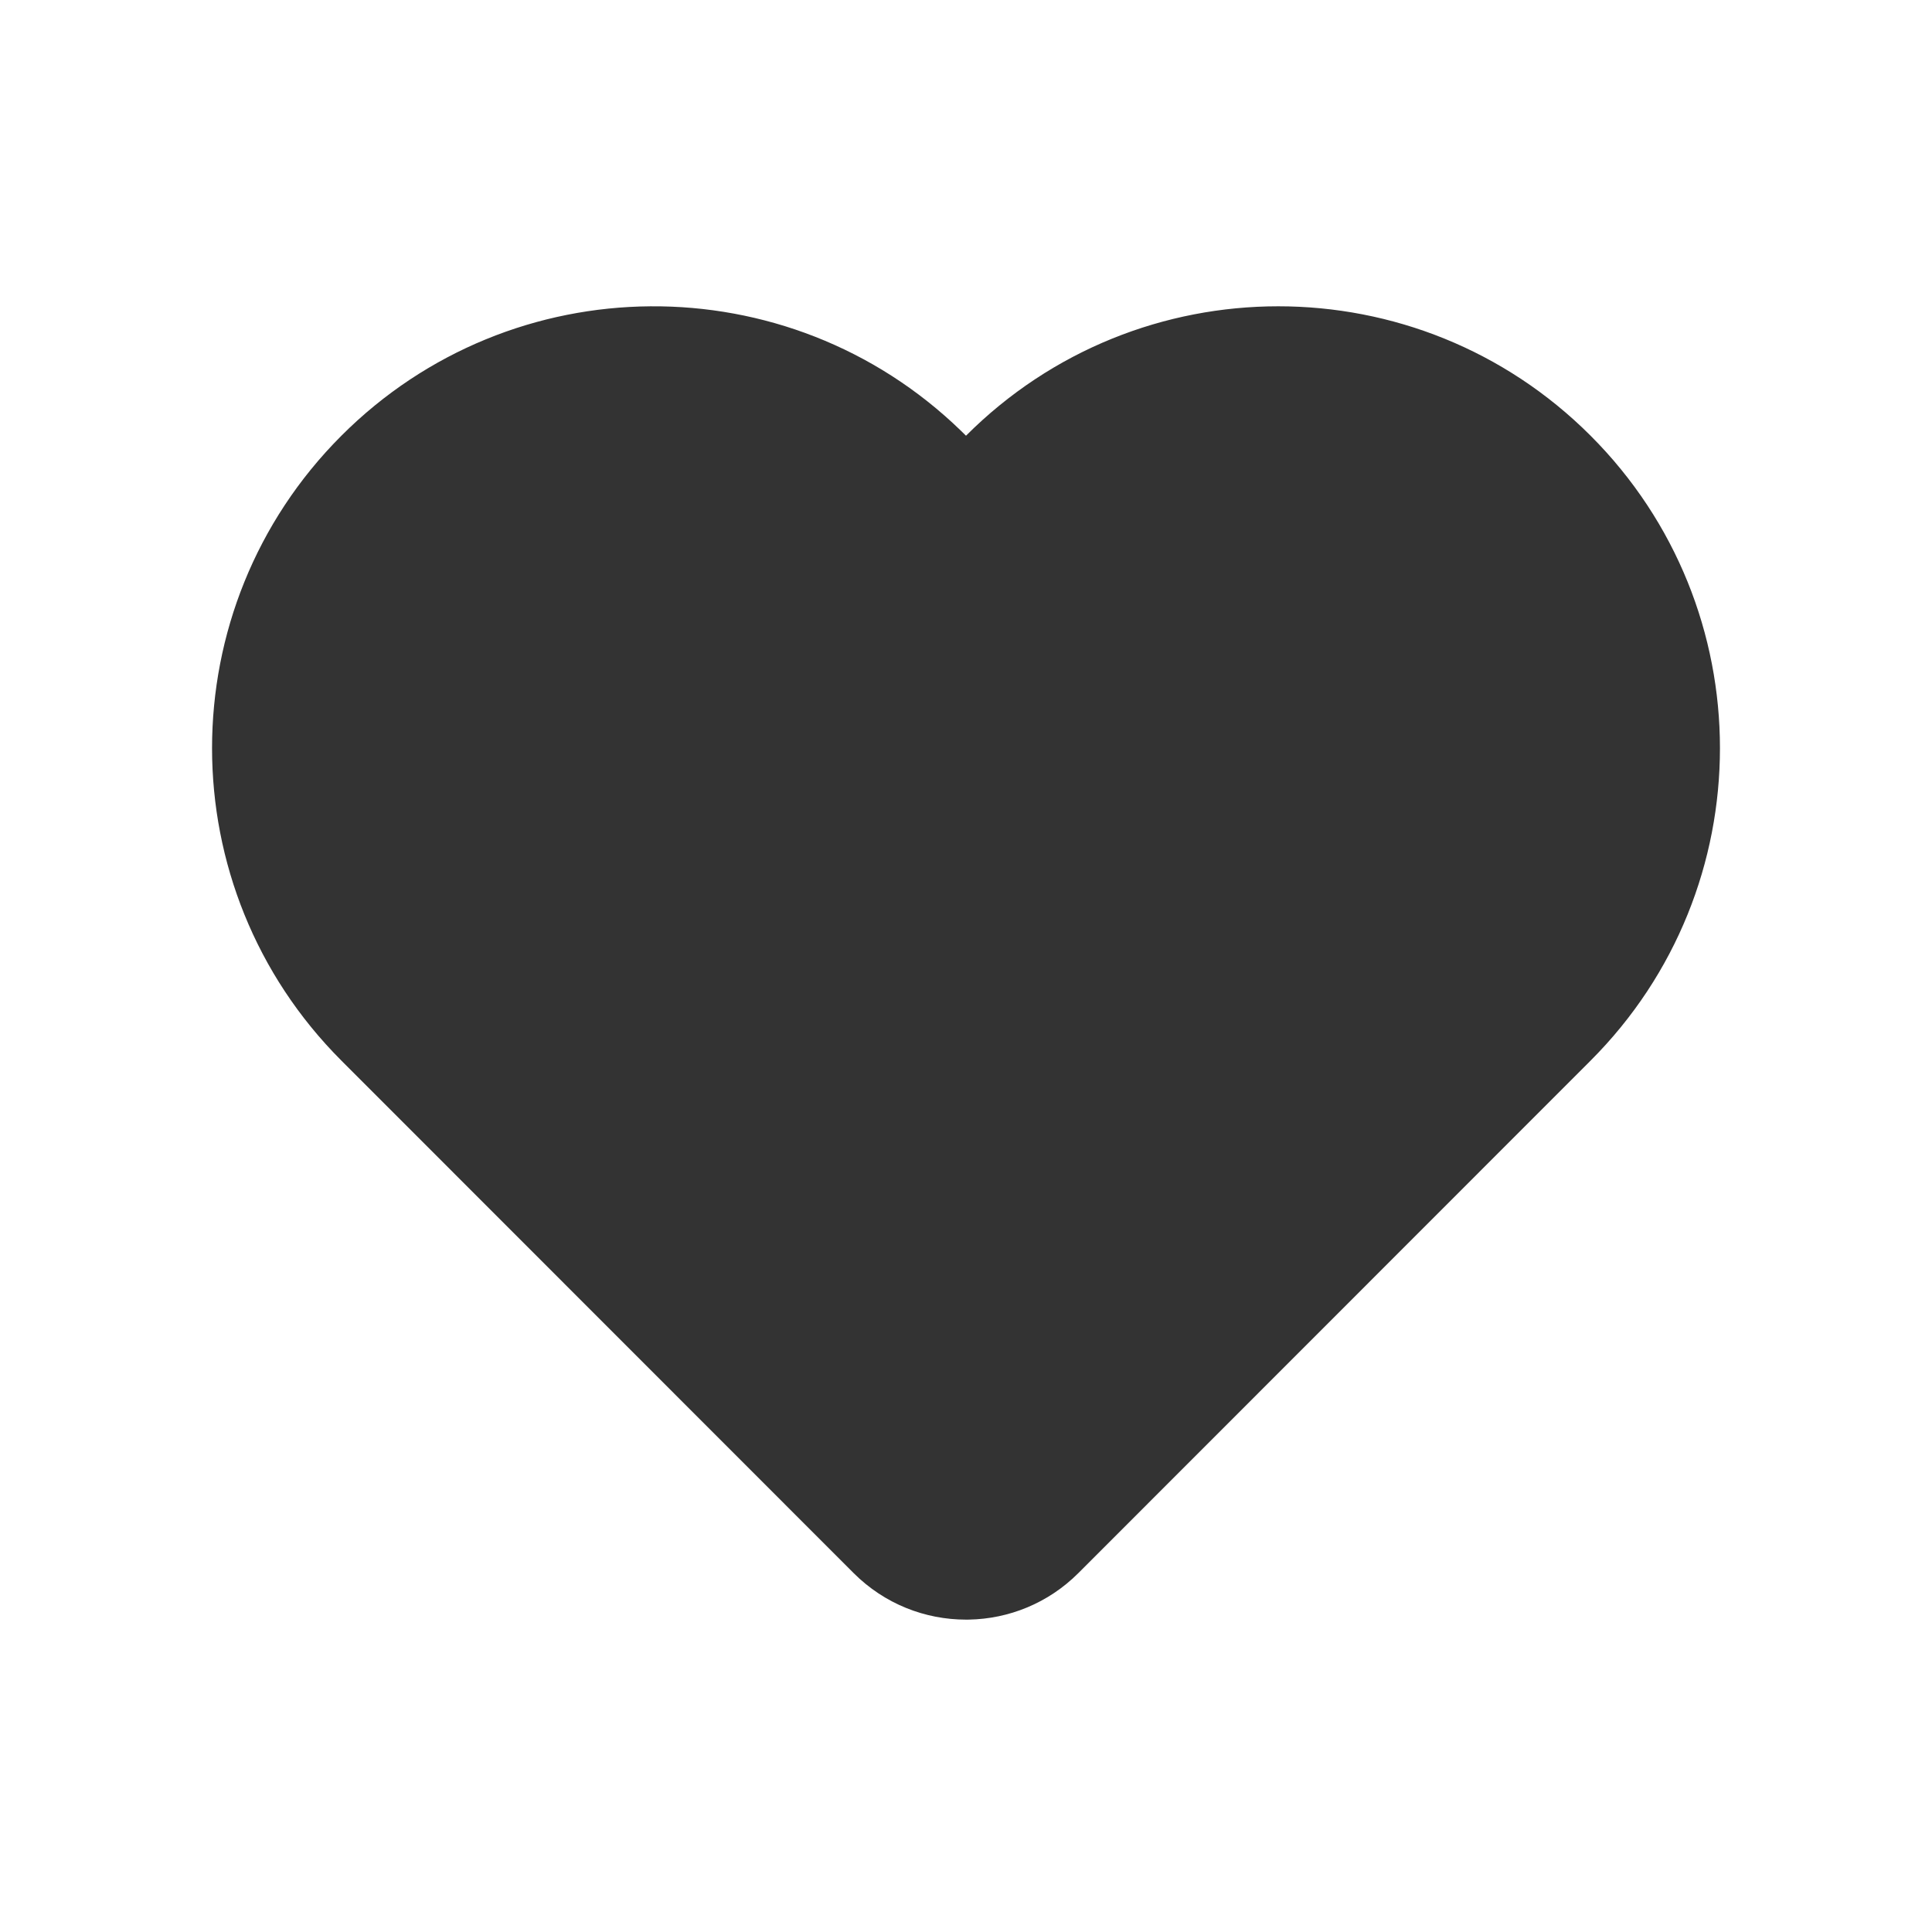 <?xml version="1.0" encoding="UTF-8"?><svg width="82px" height="82px" viewBox="0 0 82 82" version="1.1" xmlns="http://www.w3.org/2000/svg" xmlns:xlink="http://www.w3.org/1999/xlink"><title>心@4x</title><defs><path d="M67.51,18.493 C74.83,25.817 74.83,37.692 67.51,45.016 L45.772,66.764 C44.487,68.05 42.813,68.709 41.13,68.741 L41,68.742 C39.273,68.742 37.546,68.083 36.228,66.764 L14.49,45.016 C7.17,37.692 7.17,25.817 14.49,18.493 C21.738,11.242 33.443,11.17 40.779,18.276 L41,18.493 C48.32,11.169 60.189,11.169 67.51,18.493 Z" id="path-1"/></defs><g id="--🟠ICON" stroke="none" stroke-width="1" fill="none" fill-rule="evenodd"><g id="常用载体" transform="translate(-620, -458)"><g id="心" transform="translate(590, 458)"><g transform="translate(30, 0)"><mask id="mask-2" fill="white"><use xlink:href="#path-1"/></mask><use id="路径" fill="#333333" xlink:href="#path-1"/></g></g></g></g></svg>